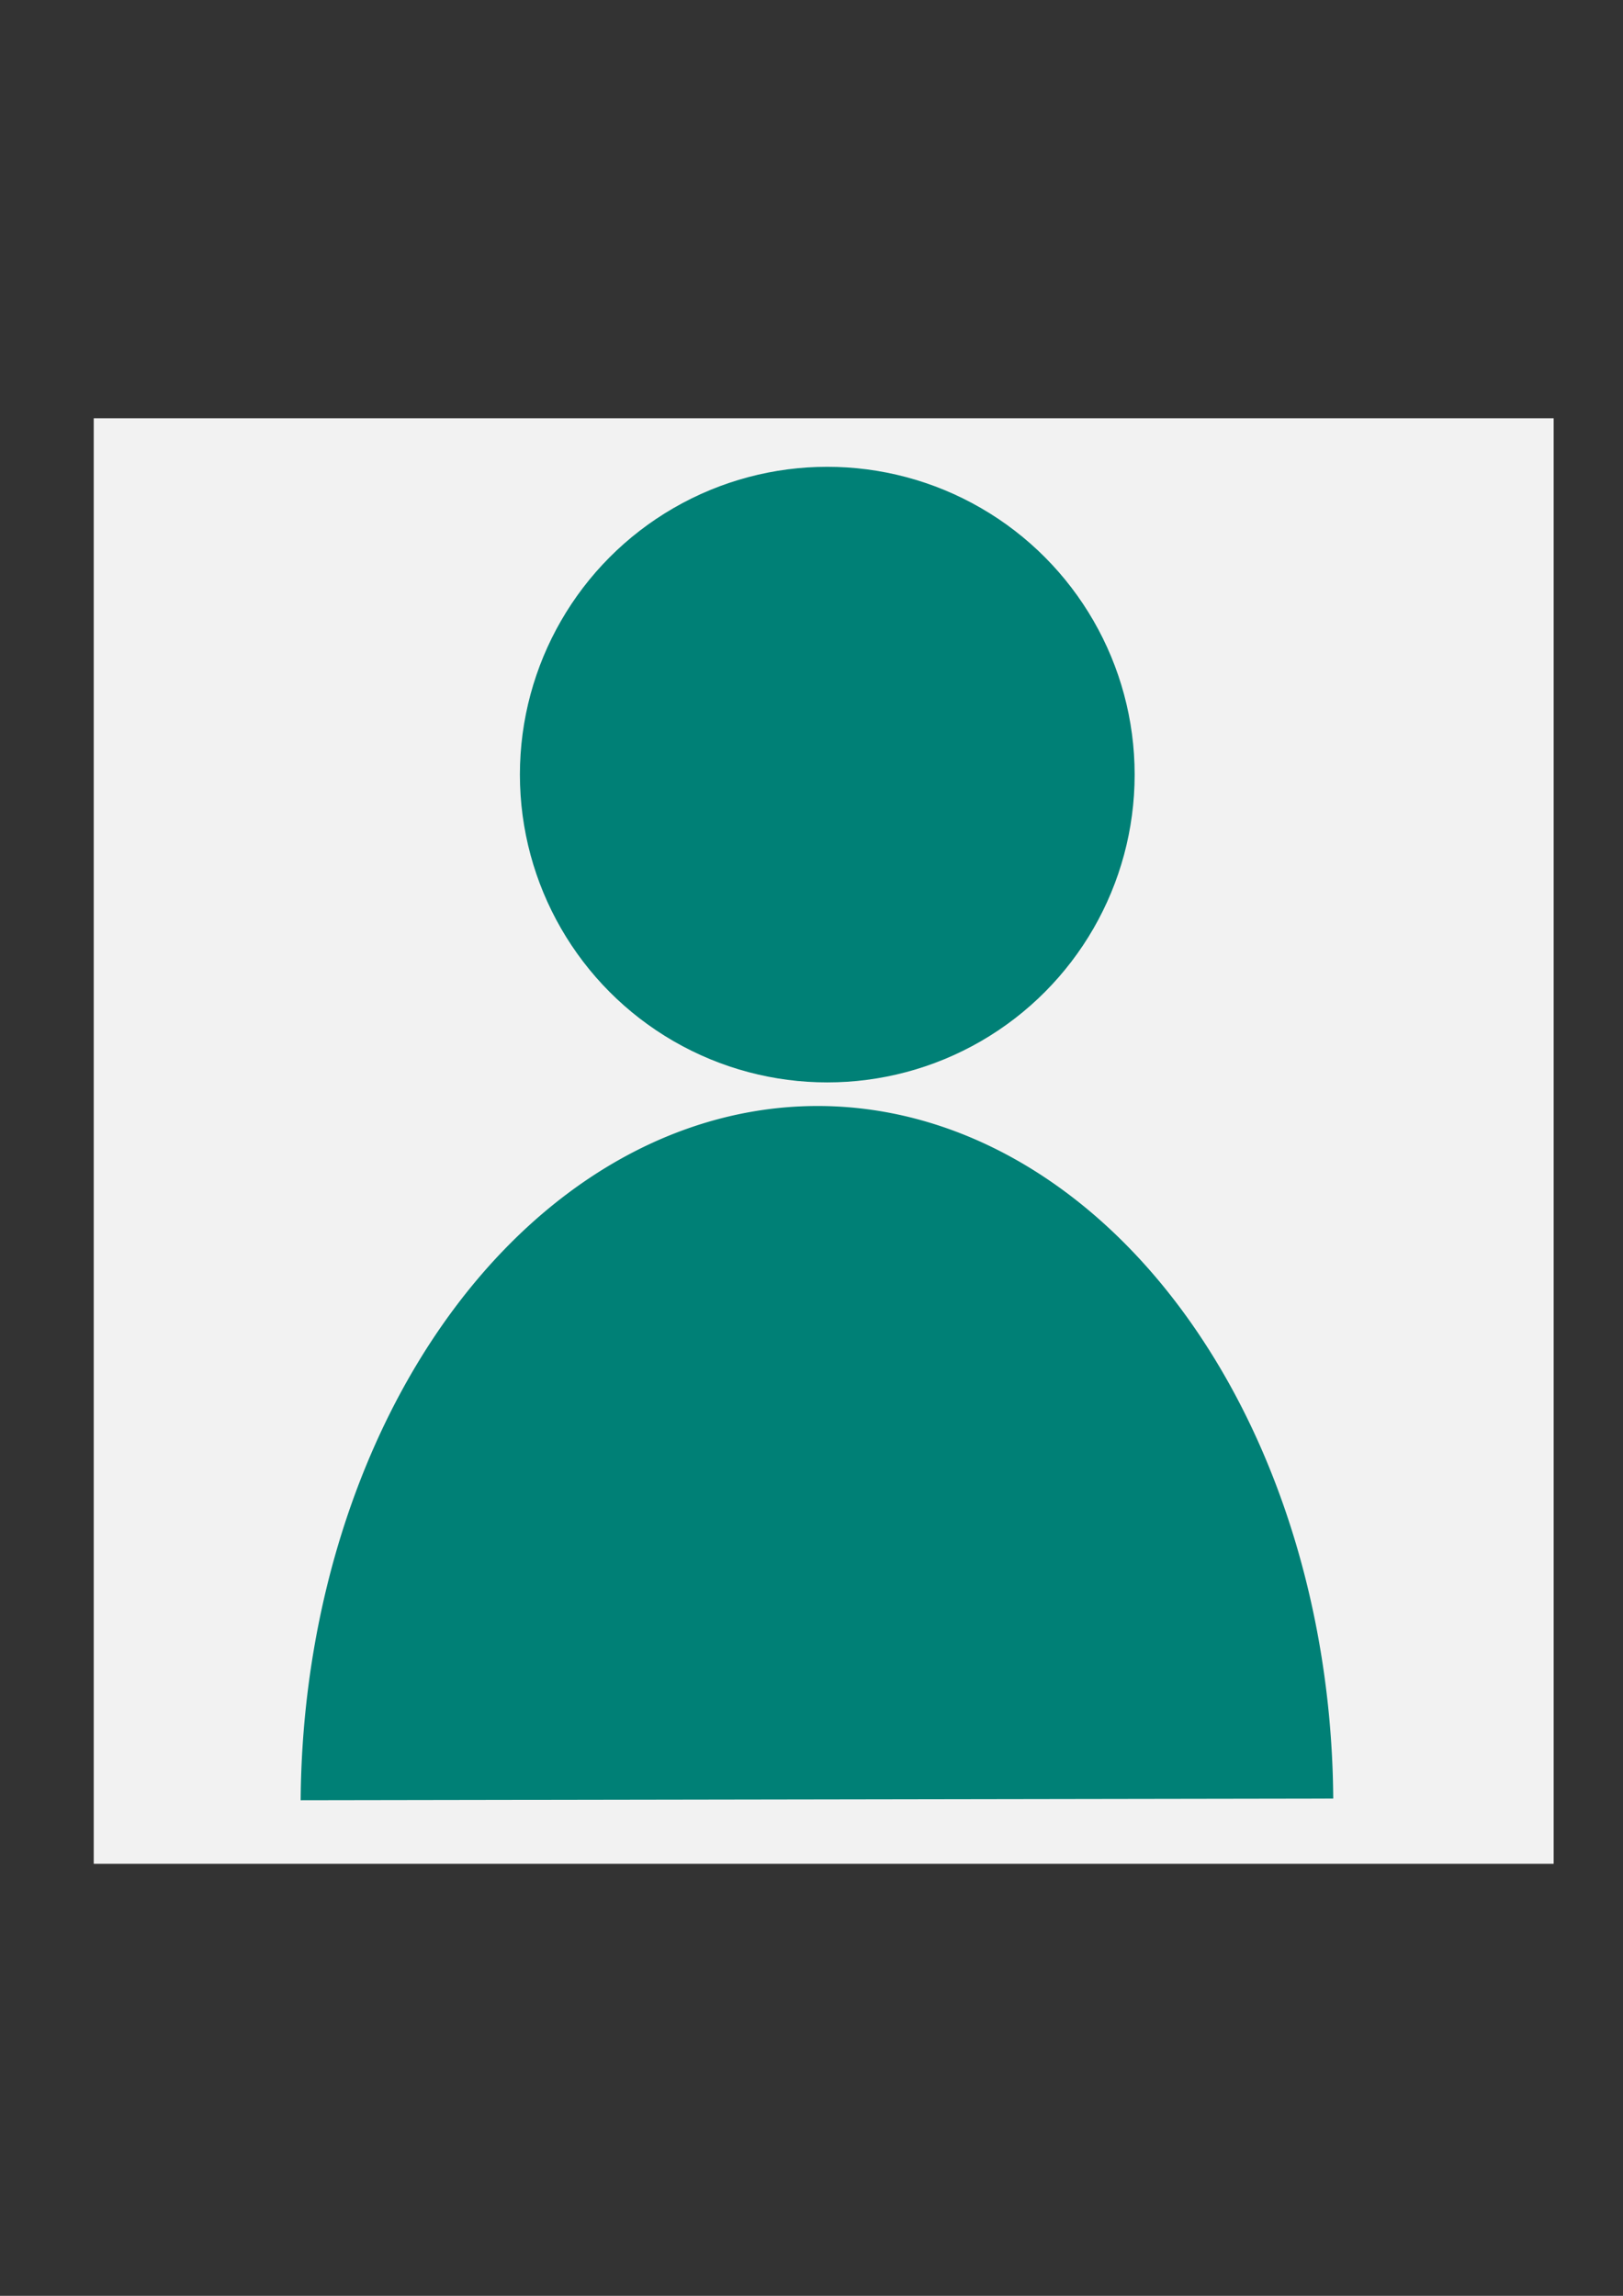 <?xml version="1.0" encoding="UTF-8" standalone="no"?>
<svg
   xmlns:dc="http://purl.org/dc/elements/1.1/"
   xmlns:cc="http://creativecommons.org/ns#"
   xmlns:rdf="http://www.w3.org/1999/02/22-rdf-syntax-ns#"
   xmlns:svg="http://www.w3.org/2000/svg"
   xmlns="http://www.w3.org/2000/svg"
   xmlns:sodipodi="http://sodipodi.sourceforge.net/DTD/sodipodi-0.dtd"
   xmlns:inkscape="http://www.inkscape.org/namespaces/inkscape"
   width="210mm"
   height="297mm"
   viewBox="0 0 210 297"
   version="1.1"
   id="svg8"
   inkscape:version="1.0.1 (3bc2e813f5, 2020-09-07)"
   sodipodi:docname="default2.svg">
  <rect x="0" y="0" width="210" height="297" fill="#333333" stroke="none"/>
  <defs
     id="defs2" />
  <sodipodi:namedview
     id="base"
     pagecolor="#ffffff"
     bordercolor="#666666"
     borderopacity="1.0"
     inkscape:pageopacity="0.0"
     inkscape:pageshadow="2"
     inkscape:zoom="0.35"
     inkscape:cx="400"
     inkscape:cy="560"
     inkscape:document-units="mm"
     inkscape:current-layer="layer1"
     inkscape:document-rotation="0"
     showgrid="false"
     inkscape:window-width="1346"
     inkscape:window-height="728"
     inkscape:window-x="8"
     inkscape:window-y="28"
     inkscape:window-maximized="0" />
  <g
     inkscape:label="Layer 1"
     inkscape:groupmode="layer"
     id="layer1">
    <rect
       style="fill:#f2f2f2;stroke-width:0.252"
       id="rect833"
       width="188.9"
       height="187.004"
       x="12.128"
       y="54.109" />
    <ellipse
       style="fill:#008076;fill-opacity:1;stroke-width:0.26"
       id="path837"
       cx="107.041"
       cy="100.208"
       rx="39.771"
       ry="39.819" />
    <path
       style="fill:#008076;fill-opacity:1;stroke-width:0.284"
       id="path839"
       sodipodi:type="arc"
       sodipodi:cx="-107.33243"
       sodipodi:cy="-232.44968"
       sodipodi:rx="66.802956"
       sodipodi:ry="90.548759"
       sodipodi:start="0"
       sodipodi:end="3.1229257"
       sodipodi:open="true"
       sodipodi:arc-type="arc"
       d="m -40.529,-232.45 a 66.803,90.549 0 0 1 -66.179,90.545 66.803,90.549 0 0 1 -67.415,-88.855"
       transform="matrix(-1,-0.011,0.007,-1,0,0)" />
  </g>
</svg>
